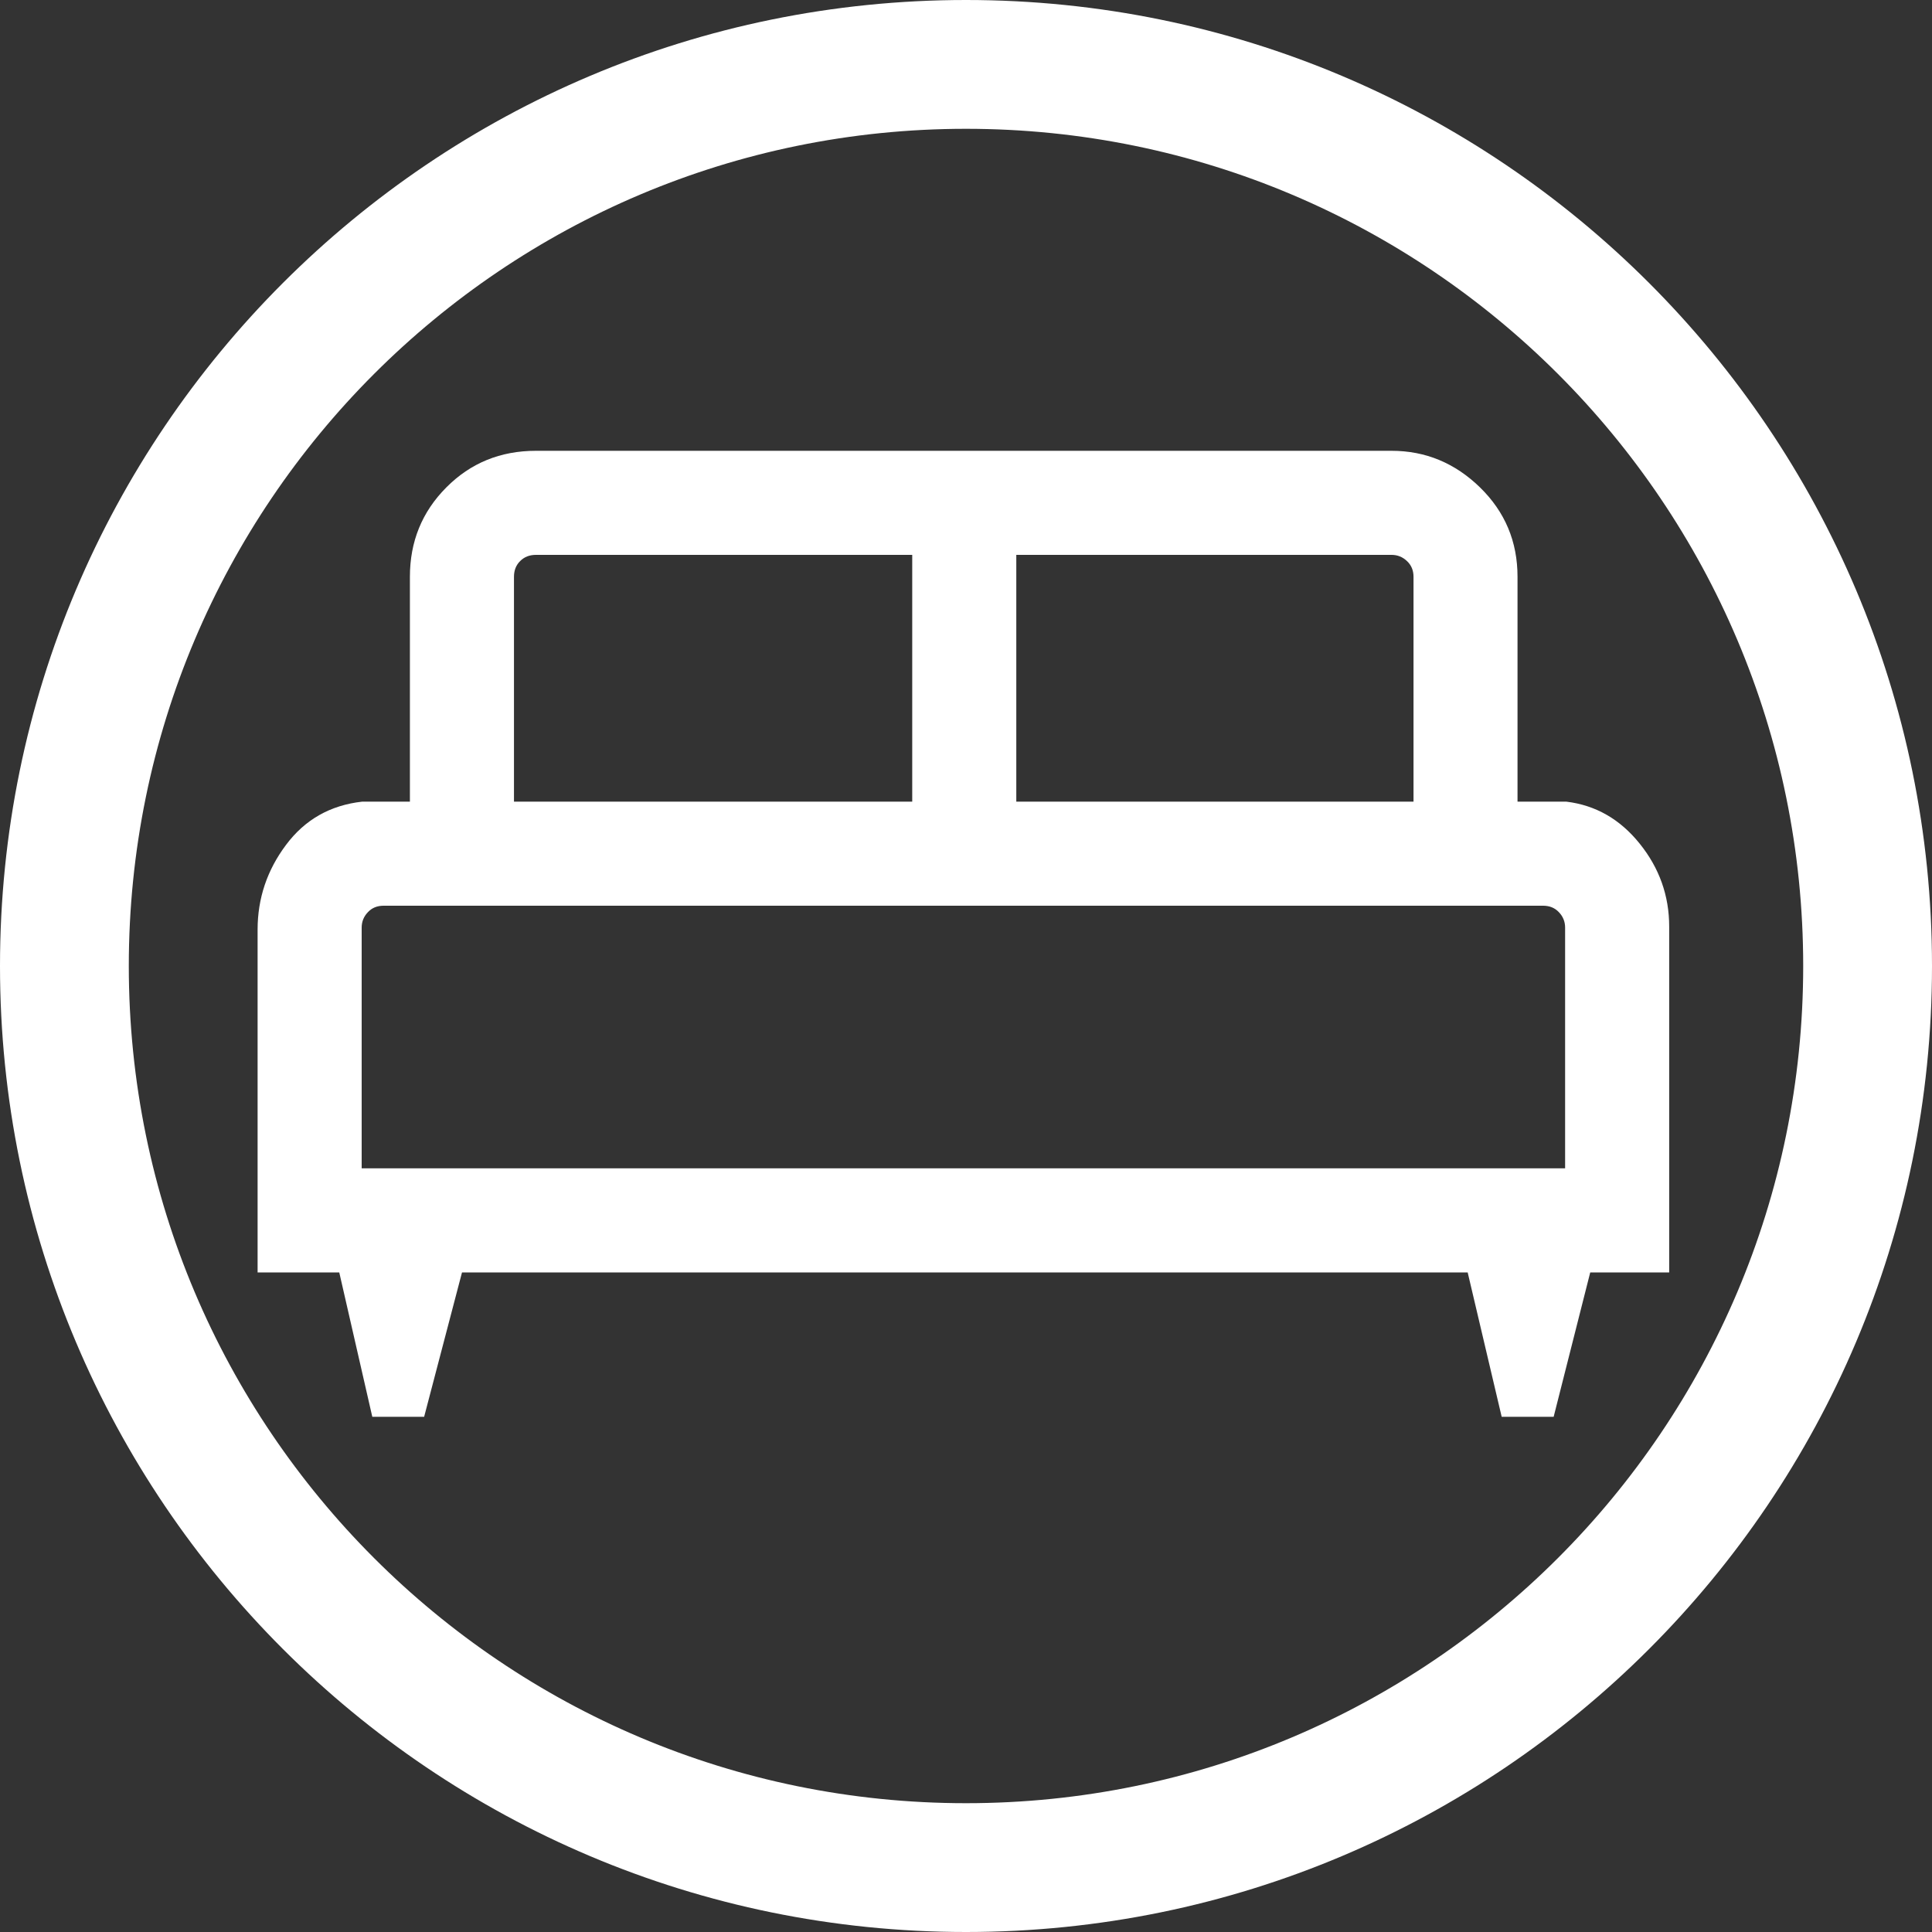 <svg width="30" height="30" viewBox="0 0 30 30" fill="none" xmlns="http://www.w3.org/2000/svg">
<rect x="0" y="0" width="30" height="30" fill="#333333" stroke="none"/>
<path fill-rule="evenodd" clip-rule="evenodd" d="M15 30C23.284 30 30 23.284 30 15C30 6.716 23.284 0 15 0C6.716 0 0 6.716 0 15C0 23.284 6.716 30 15 30ZM15 28C22.18 28 28 22.18 28 15C28 7.82 22.18 2 15 2C7.82 2 2 7.82 2 15C2 22.18 7.82 28 15 28Z" fill="white"/>
<path d="M6.586 22H5.781L5.268 19.758H4V14.435C4 13.951 4.147 13.512 4.441 13.12C4.734 12.727 5.129 12.503 5.624 12.448H6.365V8.956C6.365 8.41 6.553 7.948 6.93 7.569C7.306 7.19 7.77 7 8.322 7H21.608C22.136 7 22.593 7.19 22.982 7.569C23.37 7.948 23.564 8.41 23.564 8.956V12.448H24.322C24.776 12.503 25.156 12.72 25.461 13.1C25.766 13.479 25.919 13.908 25.919 14.388V19.758H24.693L24.125 22H23.318L22.79 19.758H7.174L6.586 22ZM15.781 12.448H21.949V8.956C21.949 8.857 21.915 8.775 21.847 8.712C21.78 8.648 21.7 8.616 21.608 8.616H15.781V12.448ZM7.981 12.448H14.165V8.616H8.322C8.222 8.616 8.141 8.648 8.077 8.712C8.013 8.775 7.981 8.857 7.981 8.956V12.448ZM5.616 18.142H24.303V14.404C24.303 14.312 24.271 14.232 24.207 14.165C24.143 14.097 24.062 14.064 23.962 14.064H5.956C5.857 14.064 5.775 14.097 5.712 14.165C5.648 14.232 5.616 14.312 5.616 14.404V18.142Z" fill="white"/>
</svg>
